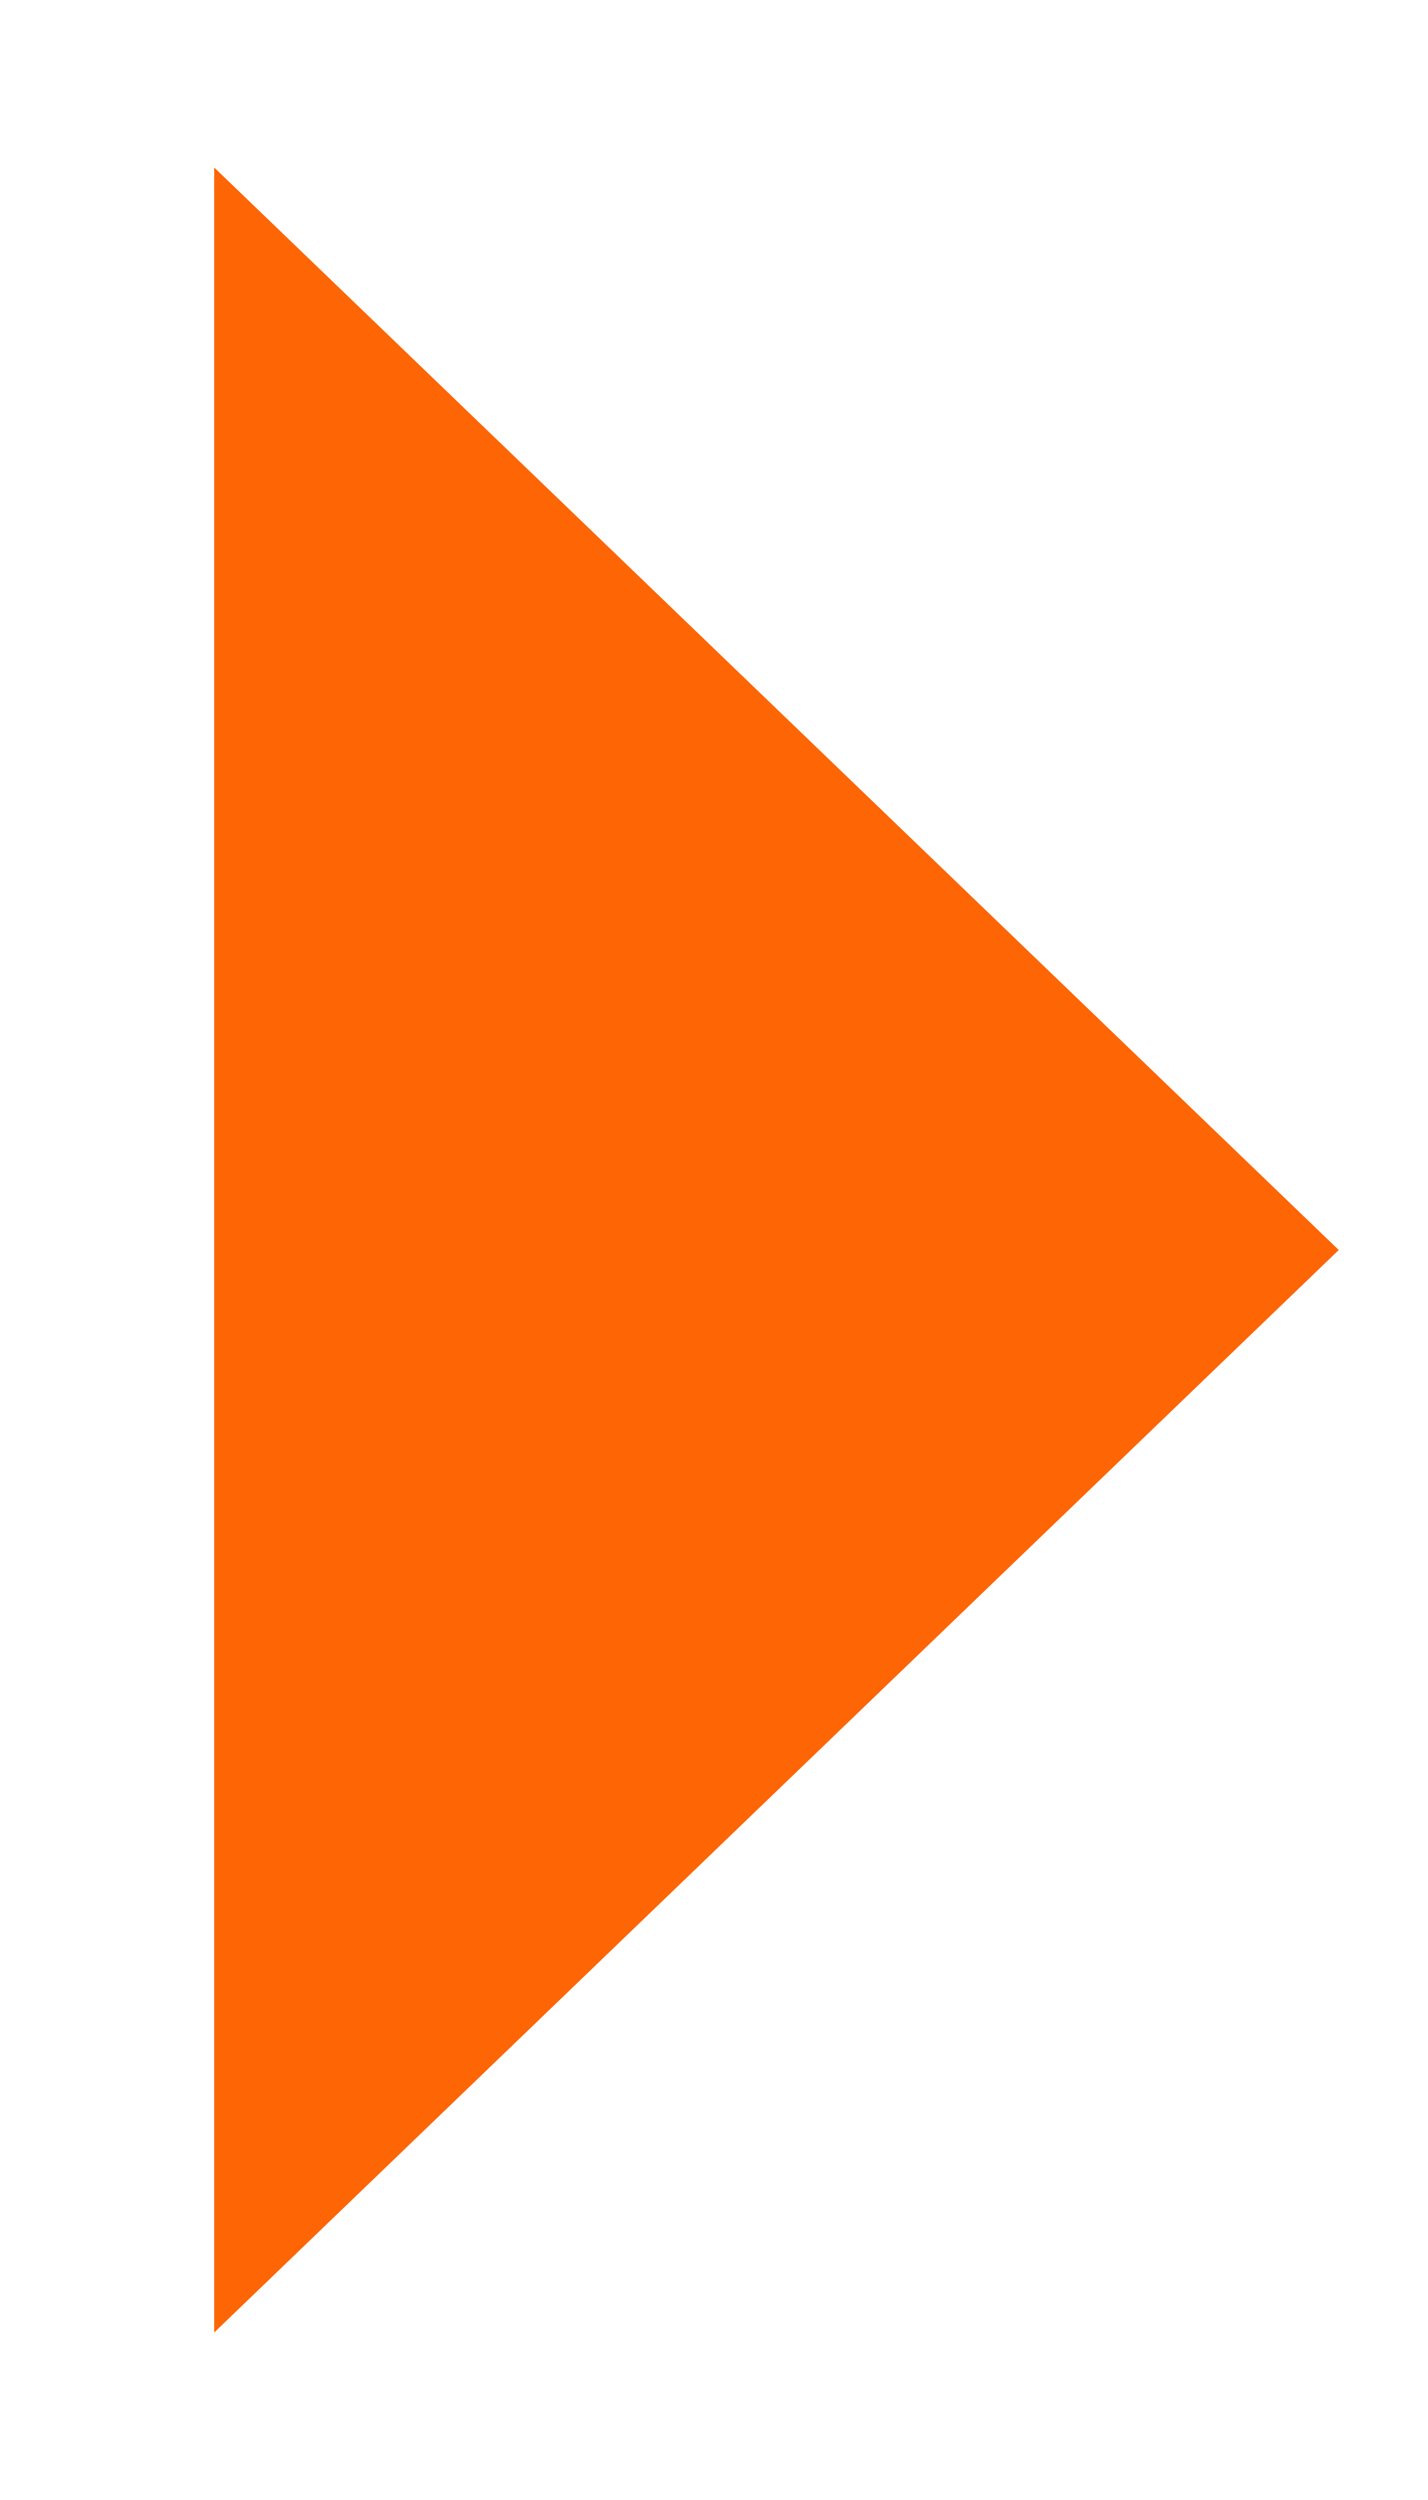 <?xml version="1.0" encoding="UTF-8" standalone="no"?><svg width='8' height='14' viewBox='0 0 8 14' fill='none' xmlns='http://www.w3.org/2000/svg'>
<path d='M7.5 7L1.2 0.938V13.062L7.5 7Z' fill='#FD6505'/>
</svg>
